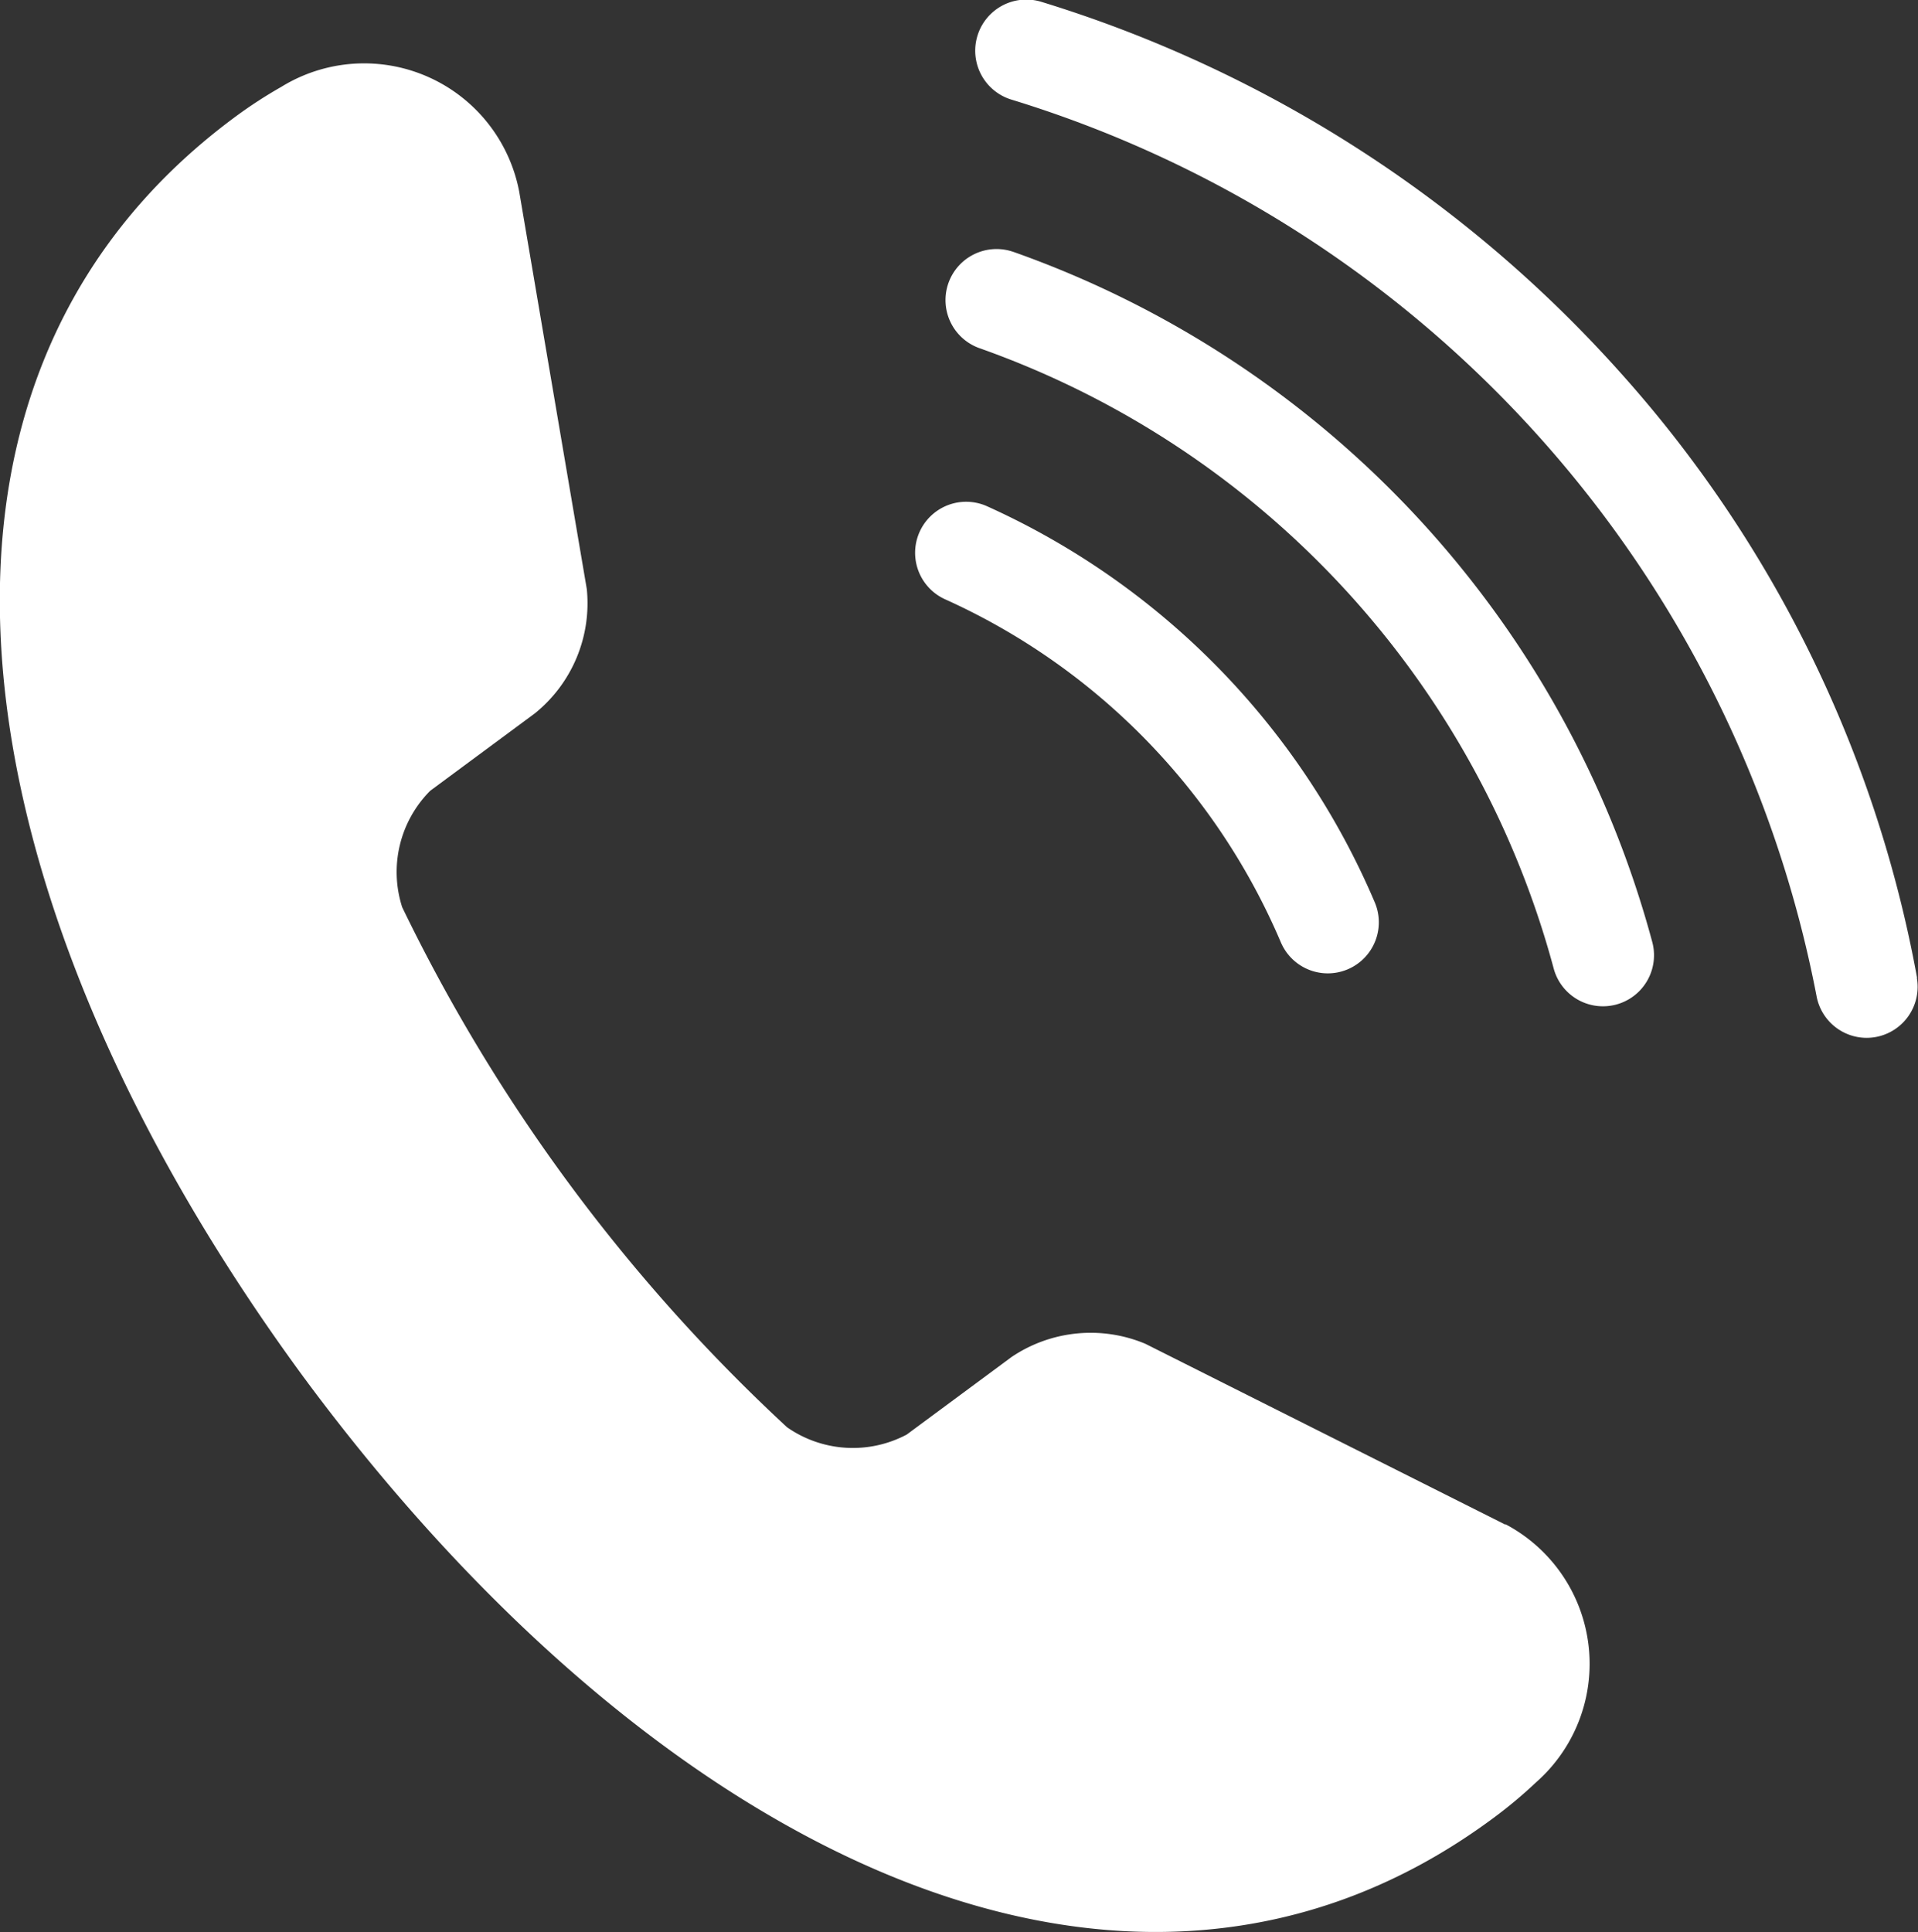 <svg xmlns="http://www.w3.org/2000/svg" xmlns:xlink="http://www.w3.org/1999/xlink" width="21.203" height="21.359" viewBox="0 0 21.203 21.359">
  <rect x="0" y="0" width="21.203" height="21.359" fill="#333333" stroke="none"/>
  <defs>
    <clipPath id="clip-path">
      <rect id="Rectangle_15875" data-name="Rectangle 15875" width="21.203" height="21.36" fill="#fff"/>
    </clipPath>
  </defs>
  <g id="Group_27468" data-name="Group 27468" transform="translate(-51.797 -12599.641)">
    <g id="Group_2978" data-name="Group 2978" transform="translate(66.797 12751.641)">
      <g id="Group_1801" data-name="Group 1801" transform="translate(-15 -152)" clip-path="url(#clip-path)">
        <path id="Path_2536" data-name="Path 2536" d="M16.644,29.478l-3.982-2a1.563,1.563,0,0,0-1.481.147l-1.157.856A1.271,1.271,0,0,1,8.7,28.4a19.27,19.27,0,0,1-4.254-5.748,1.271,1.271,0,0,1,.31-1.287l1.157-.856a1.563,1.563,0,0,0,.574-1.373l-.747-4.392a1.745,1.745,0,0,0-2.63-1.16,5.115,5.115,0,0,0-.513.334c-4.037,2.987-3.052,8.741.764,13.935h0l.025.033.024.033h0c3.851,5.167,9.066,7.791,13.1,4.8a5.114,5.114,0,0,0,.47-.393,1.745,1.745,0,0,0-.34-2.855" transform="translate(0 -12.624)" fill="#fff"/>
        <path id="Path_2537" data-name="Path 2537" d="M189.624,104.843a7.29,7.29,0,0,1,3.712,3.791.564.564,0,1,0,1.039-.44,8.415,8.415,0,0,0-4.284-4.378.564.564,0,1,0-.467,1.027" transform="translate(-179.177 -98.219)" fill="#fff"/>
        <path id="Path_2538" data-name="Path 2538" d="M196.32,51.553a.564.564,0,1,0-.381,1.062,10.039,10.039,0,0,1,6.349,6.855.564.564,0,0,0,1.091-.288,11.167,11.167,0,0,0-7.058-7.629" transform="translate(-185.113 -48.767)" fill="#fff"/>
        <path id="Path_2539" data-name="Path 2539" d="M212.162,10.809a13.69,13.69,0,0,0-3.288-6.7,14.146,14.146,0,0,0-6.394-4.09A.564.564,0,1,0,202.15,1.1a12.917,12.917,0,0,1,8.9,9.907.564.564,0,0,0,.554.464.573.573,0,0,0,.1-.009.564.564,0,0,0,.455-.655" transform="translate(-190.969 0.001)" fill="#fff"/>
      </g>
    </g>
  </g>
</svg>

